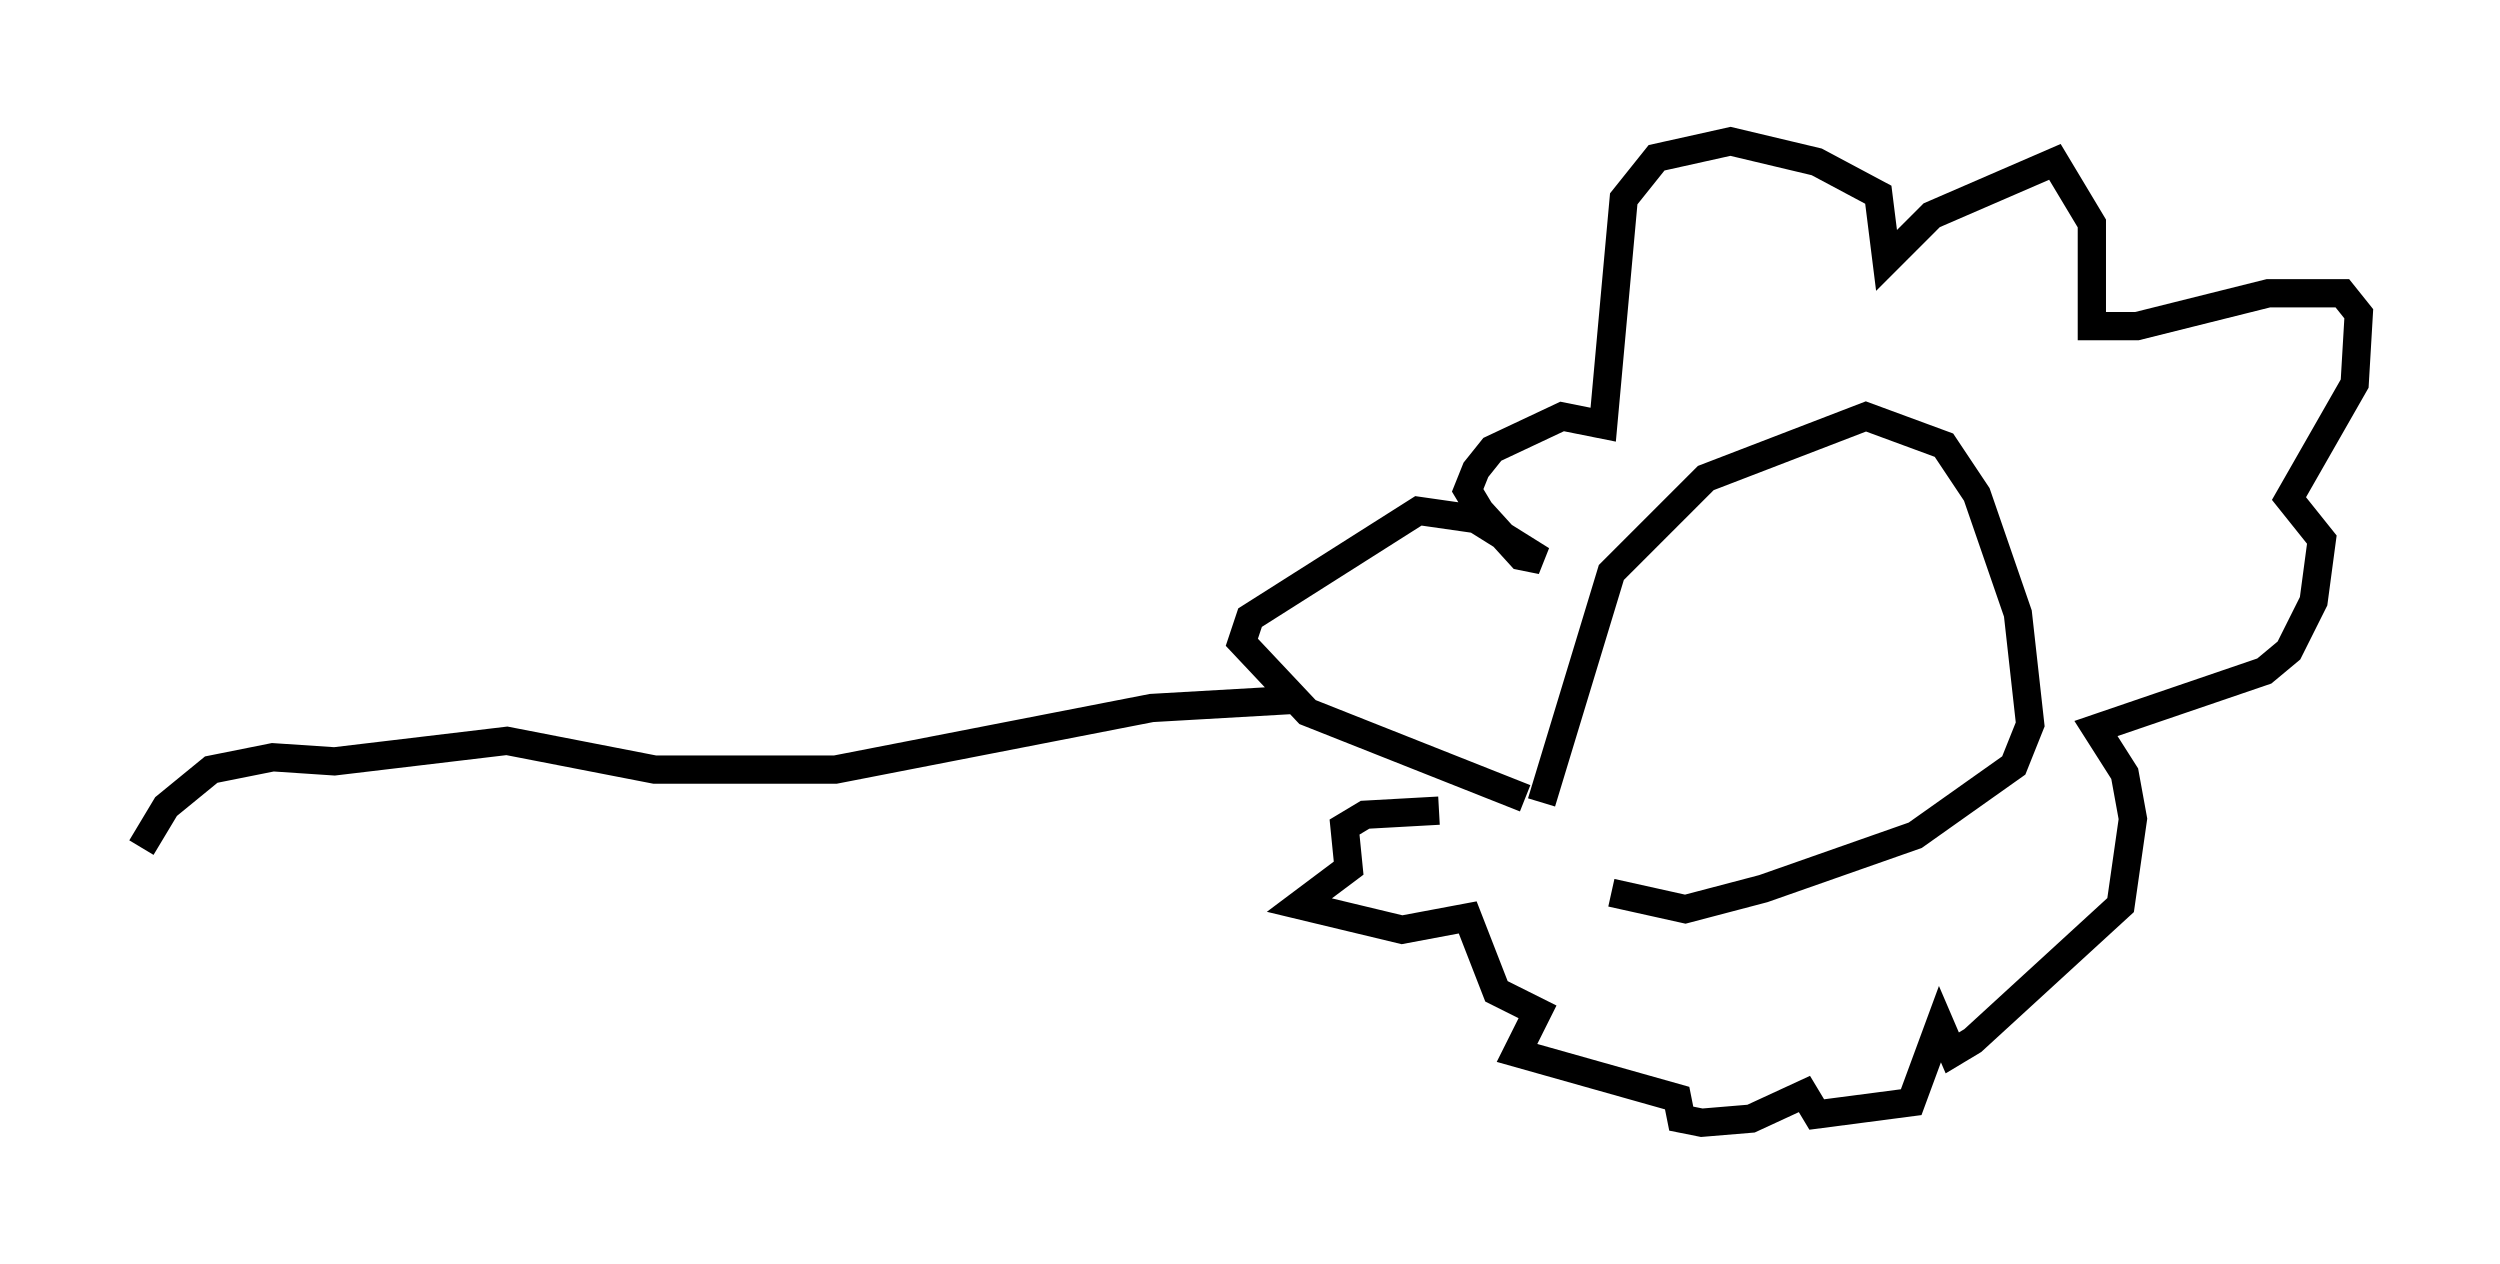 <?xml version="1.0" encoding="utf-8" ?>
<svg baseProfile="full" height="44.715" version="1.1" width="88.436" xmlns="http://www.w3.org/2000/svg" xmlns:ev="http://www.w3.org/2001/xml-events" xmlns:xlink="http://www.w3.org/1999/xlink"><defs /><rect fill="white" height="44.715" width="88.436" x="0" y="0" /><path d="M54.676, 31.29 m-0.145, -2.905 l2.469, -8.134 3.341, -3.341 l5.665, -2.179 2.76, 1.017 l1.162, 1.743 1.453, 4.212 l0.436, 3.922 -0.581, 1.453 l-3.486, 2.469 -5.374, 1.888 l-2.76, 0.726 -2.615, -0.581 m-3.05, -3.341 l-7.698, -3.05 -2.324, -2.469 l0.291, -0.872 5.955, -3.777 l2.034, 0.291 2.324, 1.453 l-0.726, -0.145 -1.453, -1.598 l-0.436, -0.726 0.291, -0.726 l0.581, -0.726 2.469, -1.162 l1.453, 0.291 0.726, -7.989 l1.162, -1.453 2.615, -0.581 l3.05, 0.726 2.179, 1.162 l0.291, 2.324 1.598, -1.598 l4.358, -1.888 1.307, 2.179 l0.0, 3.631 1.598, 0.0 l4.648, -1.162 2.615, 0.0 l0.581, 0.726 -0.145, 2.469 l-2.324, 4.067 1.162, 1.453 l-0.291, 2.179 -0.872, 1.743 l-0.872, 0.726 -5.955, 2.034 l1.017, 1.598 0.291, 1.598 l-0.436, 3.05 -5.229, 4.793 l-0.726, 0.436 -0.436, -1.017 l-1.017, 2.76 -3.341, 0.436 l-0.436, -0.726 -1.888, 0.872 l-1.743, 0.145 -0.726, -0.145 l-0.145, -0.726 -5.665, -1.598 l0.726, -1.453 -1.453, -0.726 l-1.017, -2.615 -2.324, 0.436 l-3.631, -0.872 1.743, -1.307 l-0.145, -1.453 0.726, -0.436 l2.615, -0.145 m-5.084, -3.922 l-5.084, 0.291 -11.184, 2.179 l-6.391, 0.0 -5.229, -1.017 l-6.101, 0.726 -2.179, -0.145 l-2.179, 0.436 -1.598, 1.307 l-0.872, 1.453 " fill="none" stroke="black" stroke-width="1" /></svg>